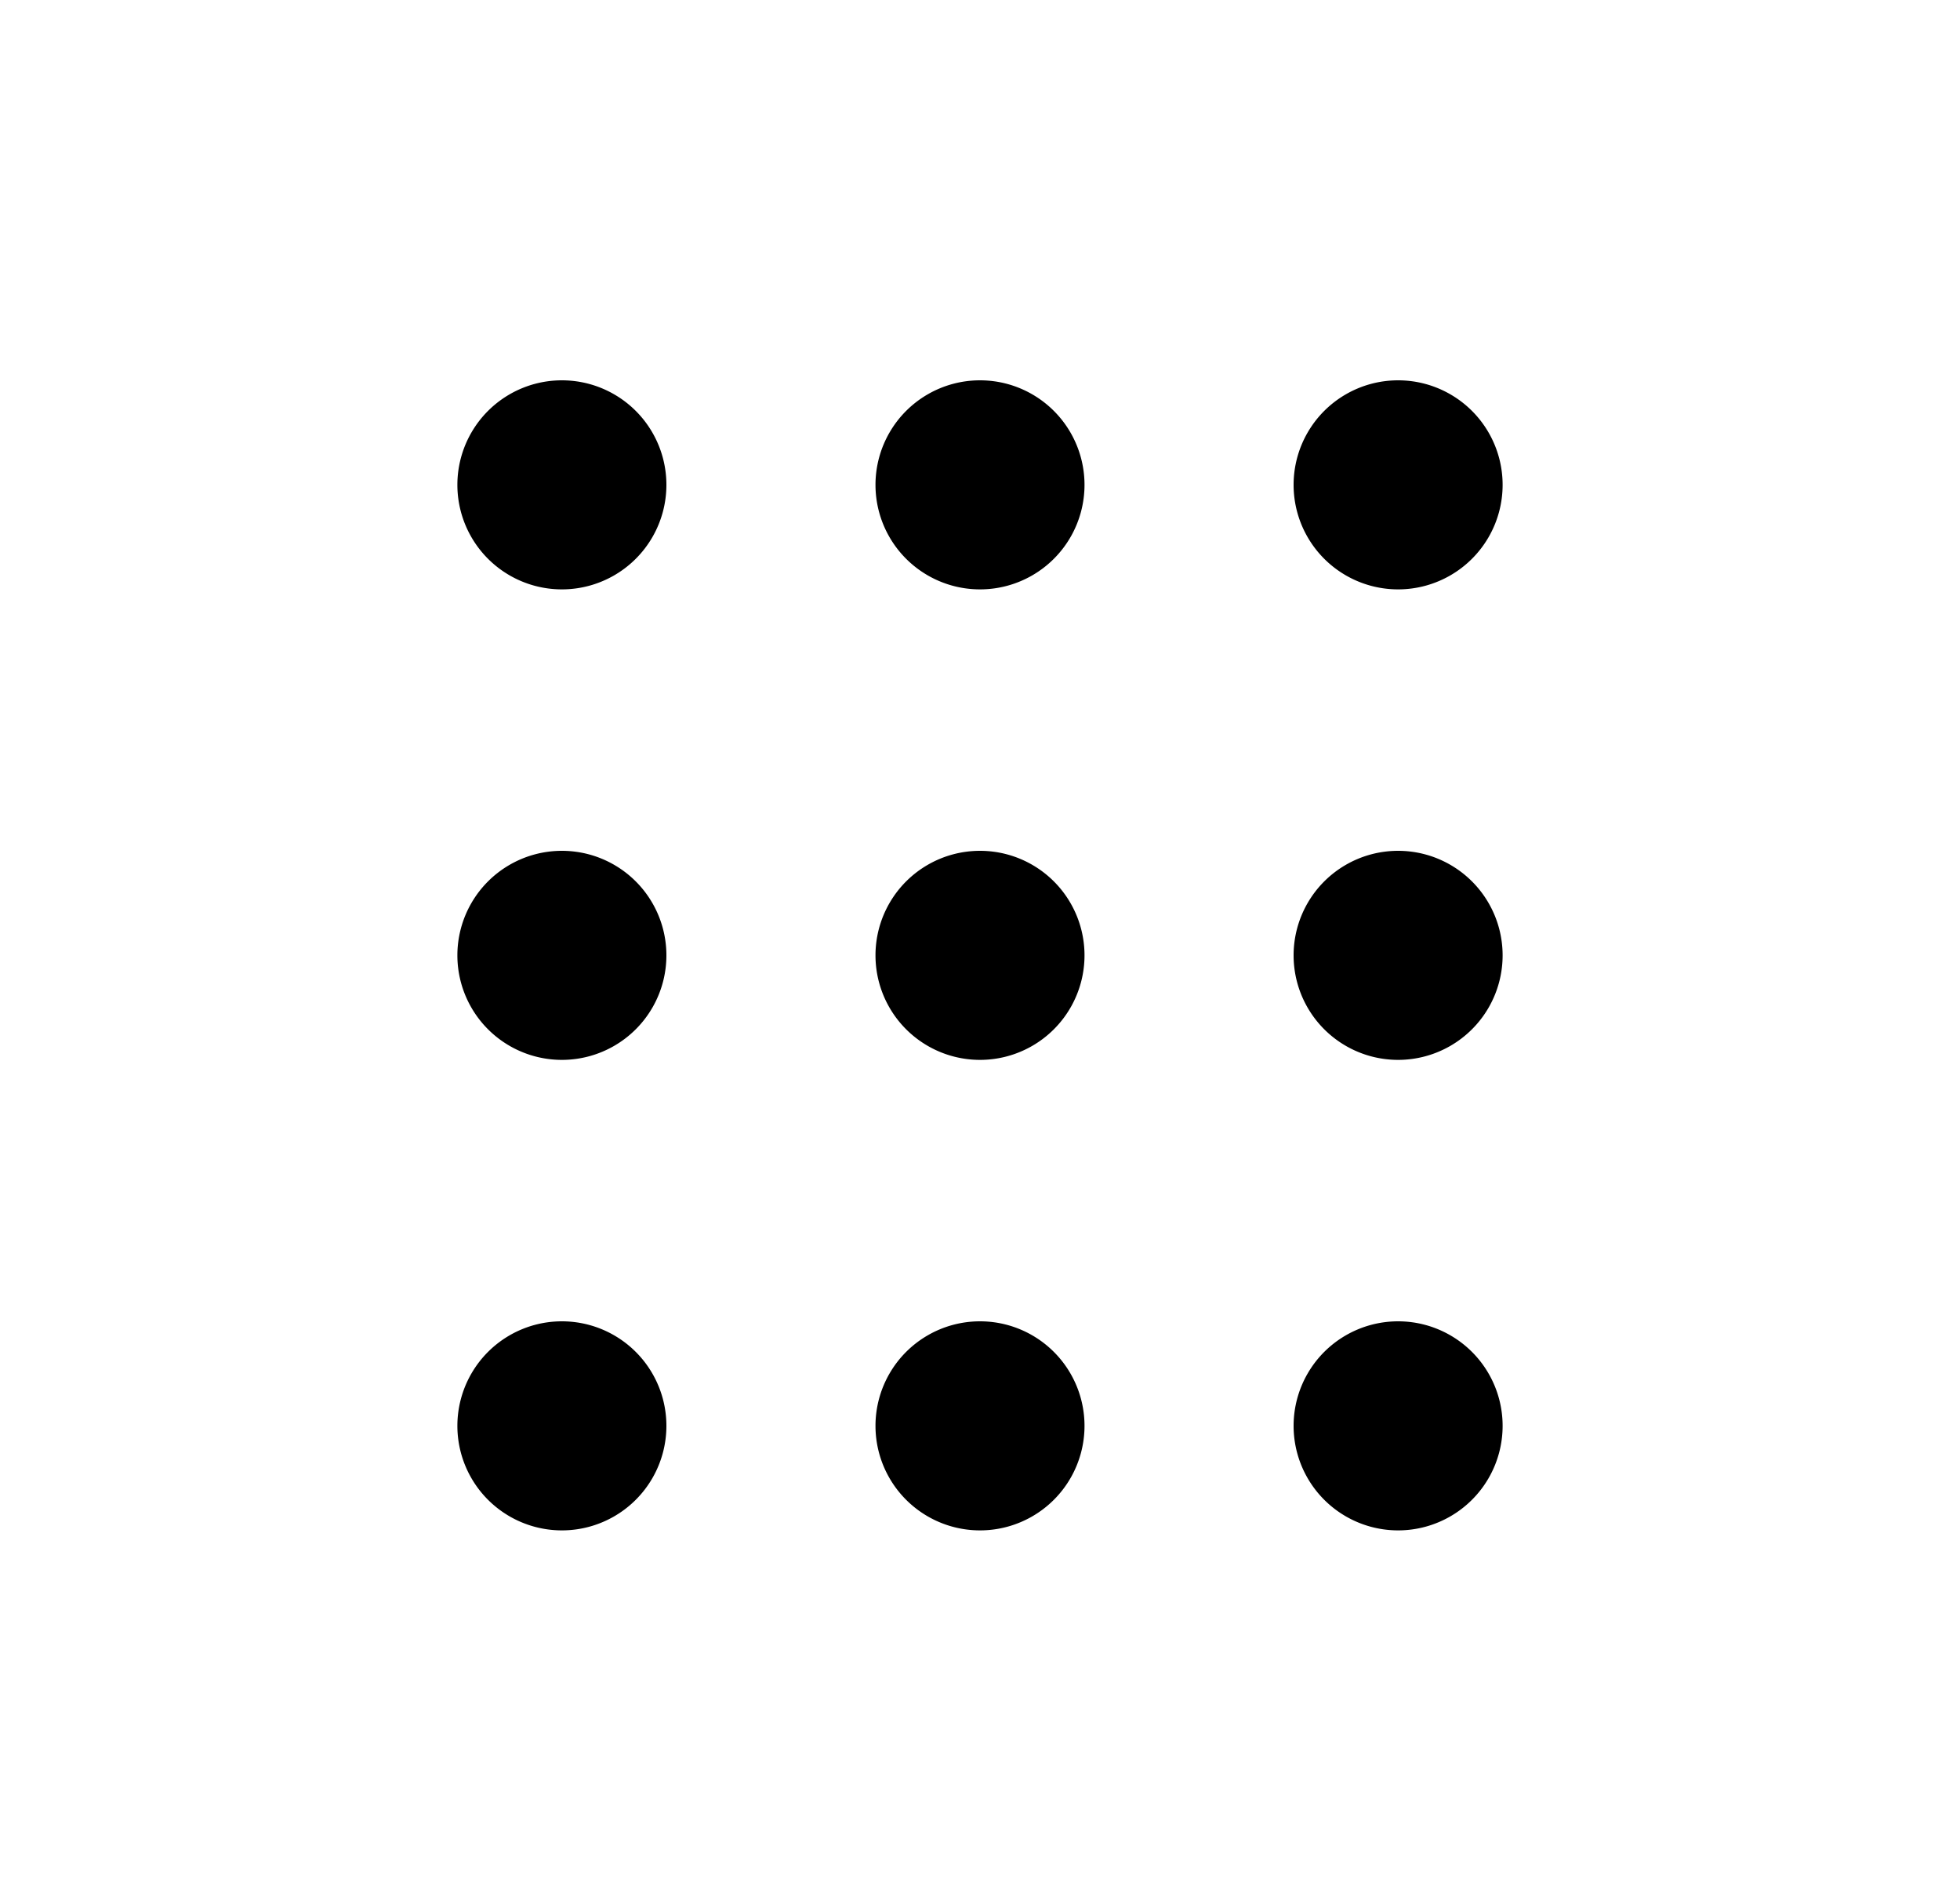 <svg xmlns="http://www.w3.org/2000/svg" width="25" height="24" viewBox="0 0 25 24"><path fill-rule="evenodd" d="M12.5 10.85a1.333 1.333 0 110 2.666 1.333 1.333 0 010-2.666zm5.333 0a1.333 1.333 0 110 2.666 1.333 1.333 0 010-2.666zm-10.666 0a1.333 1.333 0 110 2.666 1.333 1.333 0 010-2.666zm5.333-6a1.333 1.333 0 110 2.666 1.333 1.333 0 010-2.666zm5.333 0a1.333 1.333 0 110 2.666 1.333 1.333 0 010-2.666zm-10.666 0a1.333 1.333 0 110 2.666 1.333 1.333 0 010-2.666zm5.333 12a1.333 1.333 0 110 2.666 1.333 1.333 0 010-2.666zm5.333 0a1.333 1.333 0 110 2.666 1.333 1.333 0 010-2.666zm-10.666 0a1.333 1.333 0 110 2.666 1.333 1.333 0 010-2.666z" clip-rule="evenodd"/></svg>